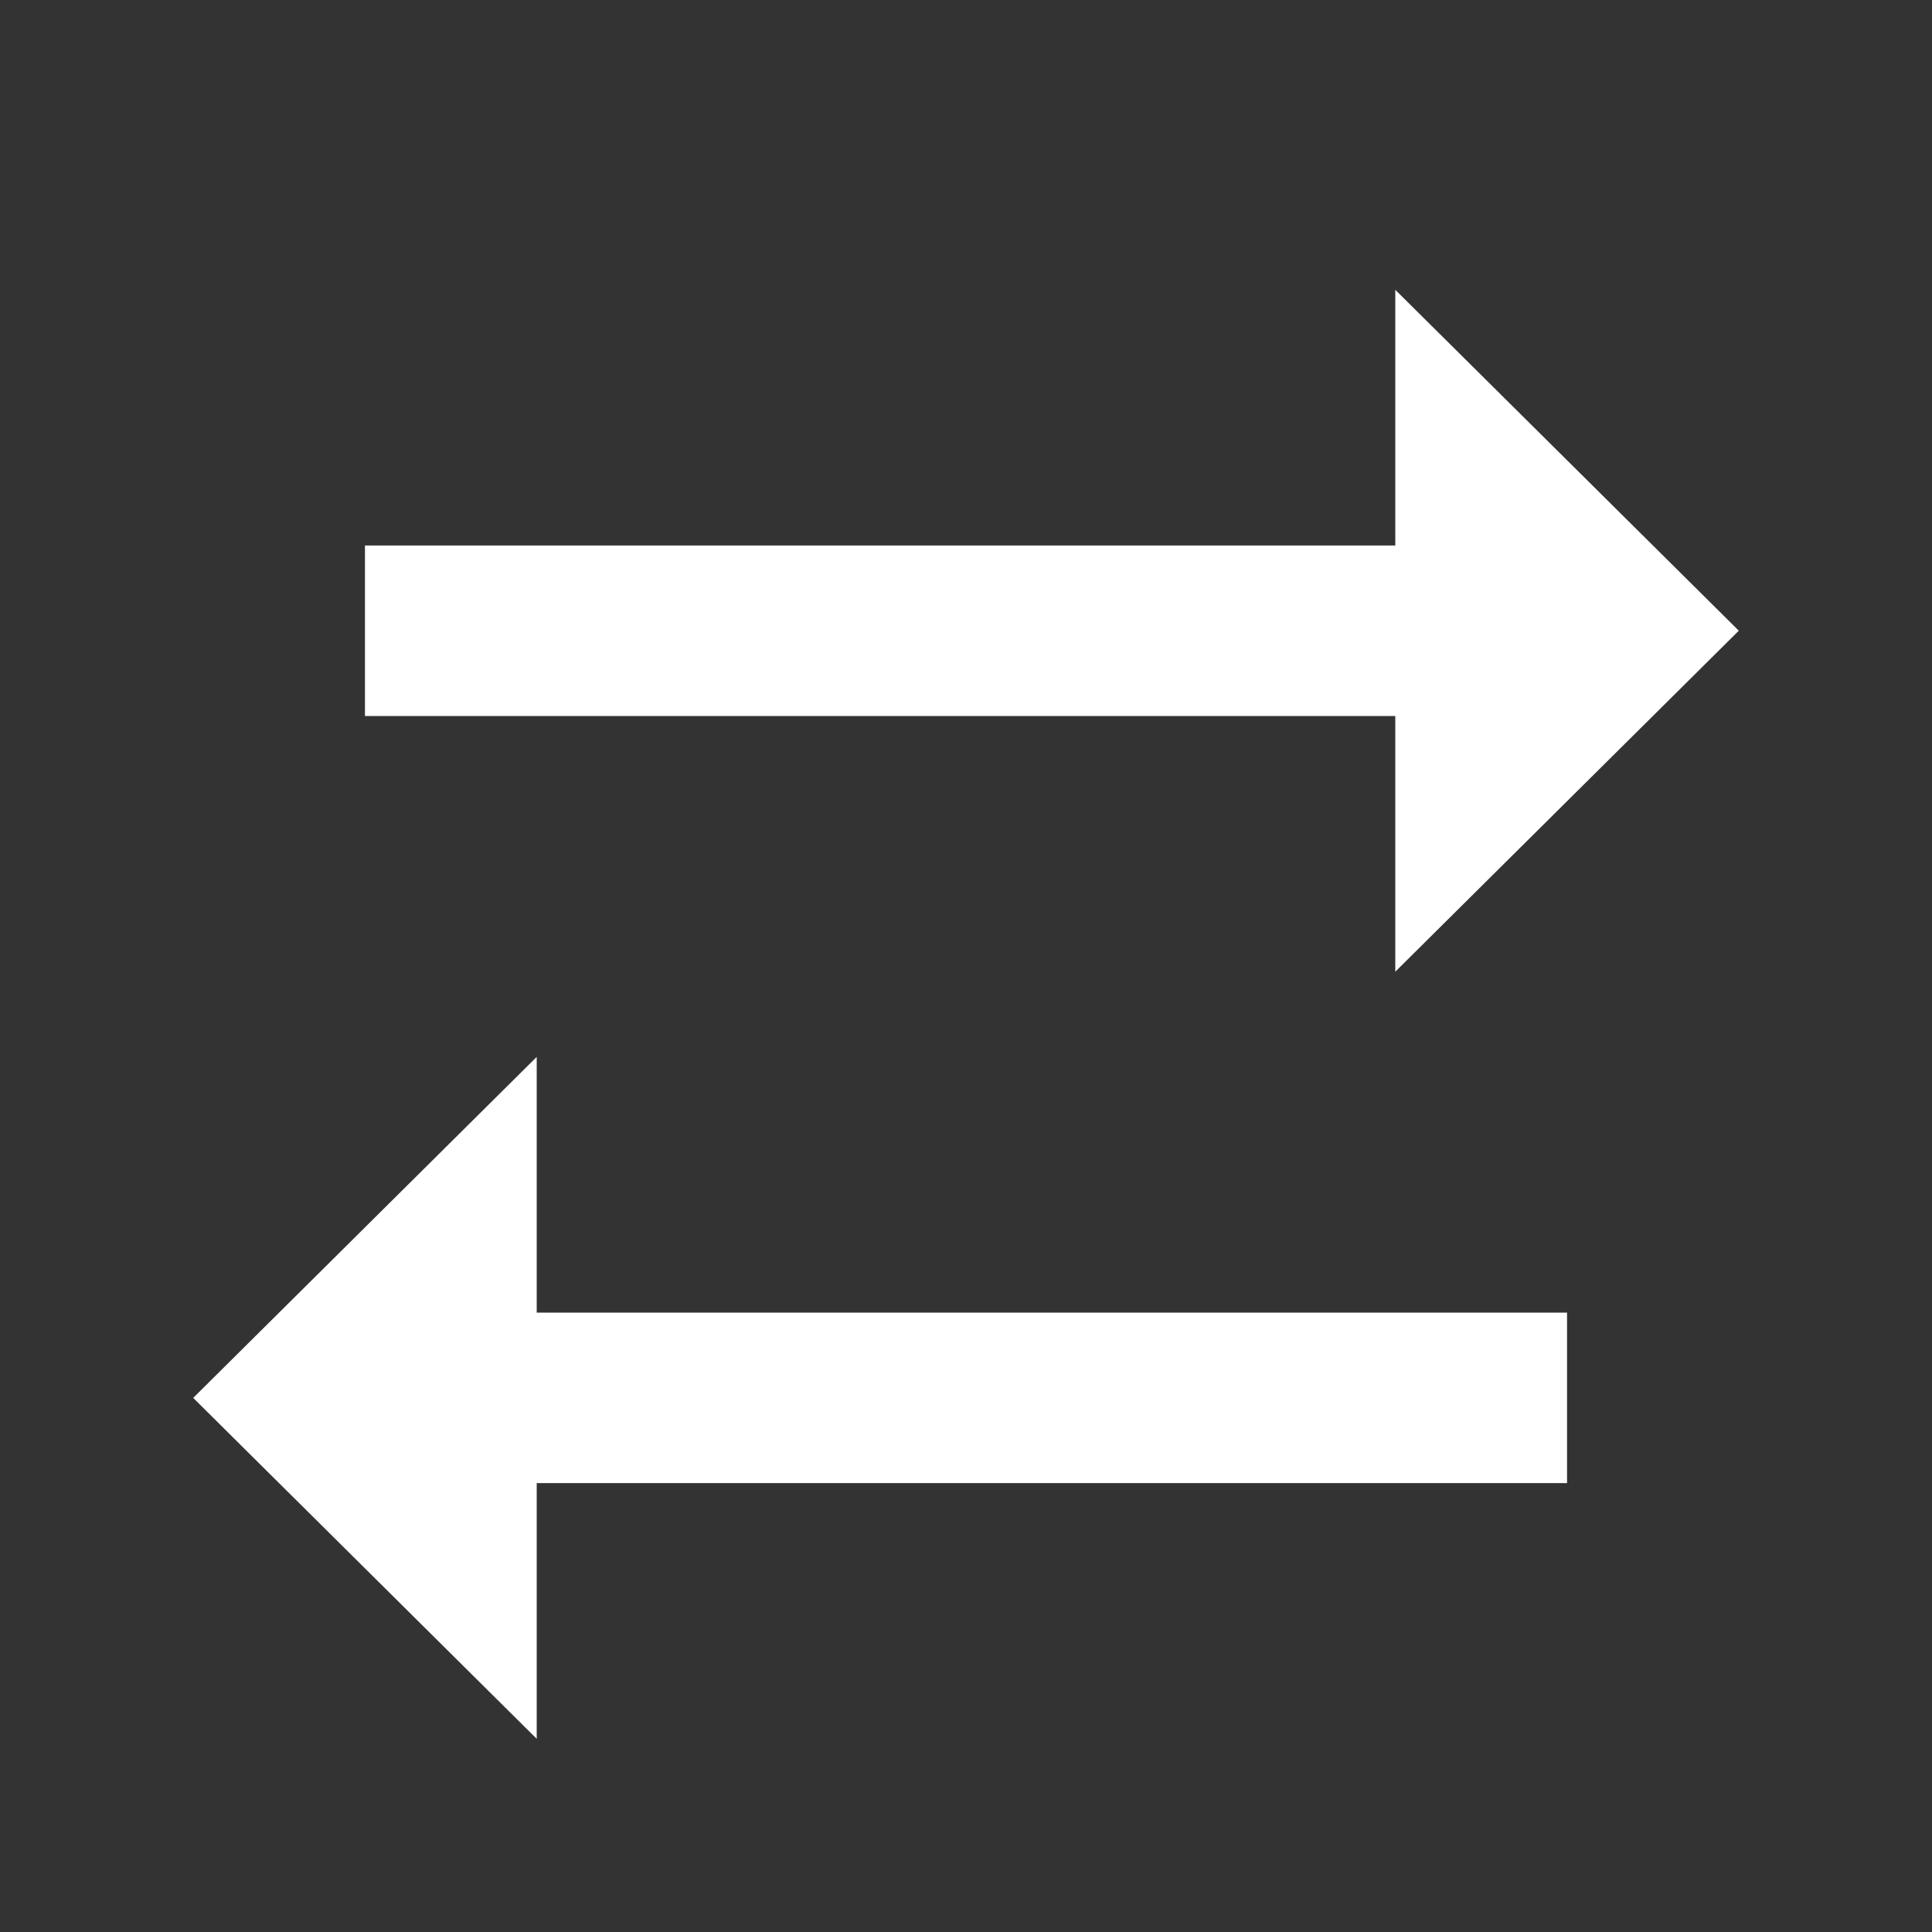<?xml version="1.0" encoding="UTF-8"?>
<svg width="20px" height="20px" viewBox="0 0 20 20" version="1.1" xmlns="http://www.w3.org/2000/svg" xmlns:xlink="http://www.w3.org/1999/xlink">
    <rect x="0" y="0" width="20" height="20" fill="#333333" stroke="none"/>
    <title>mdpi/icon_trans</title>
    <defs>
        <path d="M16.444,9.412 L16.444,12.059 L20,8.529 L16.444,5 L16.444,7.647 L5.778,7.647 L5.778,9.412 L7.556,9.412 L16.444,9.412 Z M7.556,15.588 L7.556,12.941 L4,16.471 L7.556,20 L7.556,17.353 L18.222,17.353 L18.222,15.588 L16.444,15.588 L7.556,15.588 Z" id="path-1"></path>
    </defs>
    <g id="V2.2-update" stroke="none" stroke-width="1" fill="none" fill-rule="evenodd">
        <g id="RTT_0110-_선택-출력,-동시-출력" transform="translate(-655, -459)">
            <g id="message" transform="translate(360, 112)">
                <g id="Group-2" transform="translate(15, 114)">
                    <g id="speechbb_left02" transform="translate(10, 231)">
                        <g id="icon_trans" transform="translate(268, 0)">
                            <rect id="tr" x="0" y="0" width="24" height="24"></rect>
                            <mask id="mask-2" fill="white">
                                <use xlink:href="#path-1"></use>
                            </mask>
                            <use id="icon/av/repeat_24px" fill="#FFFFFF" fill-rule="nonzero" xlink:href="#path-1"></use>
                        </g>
                    </g>
                </g>
            </g>
        </g>
    </g>
</svg>